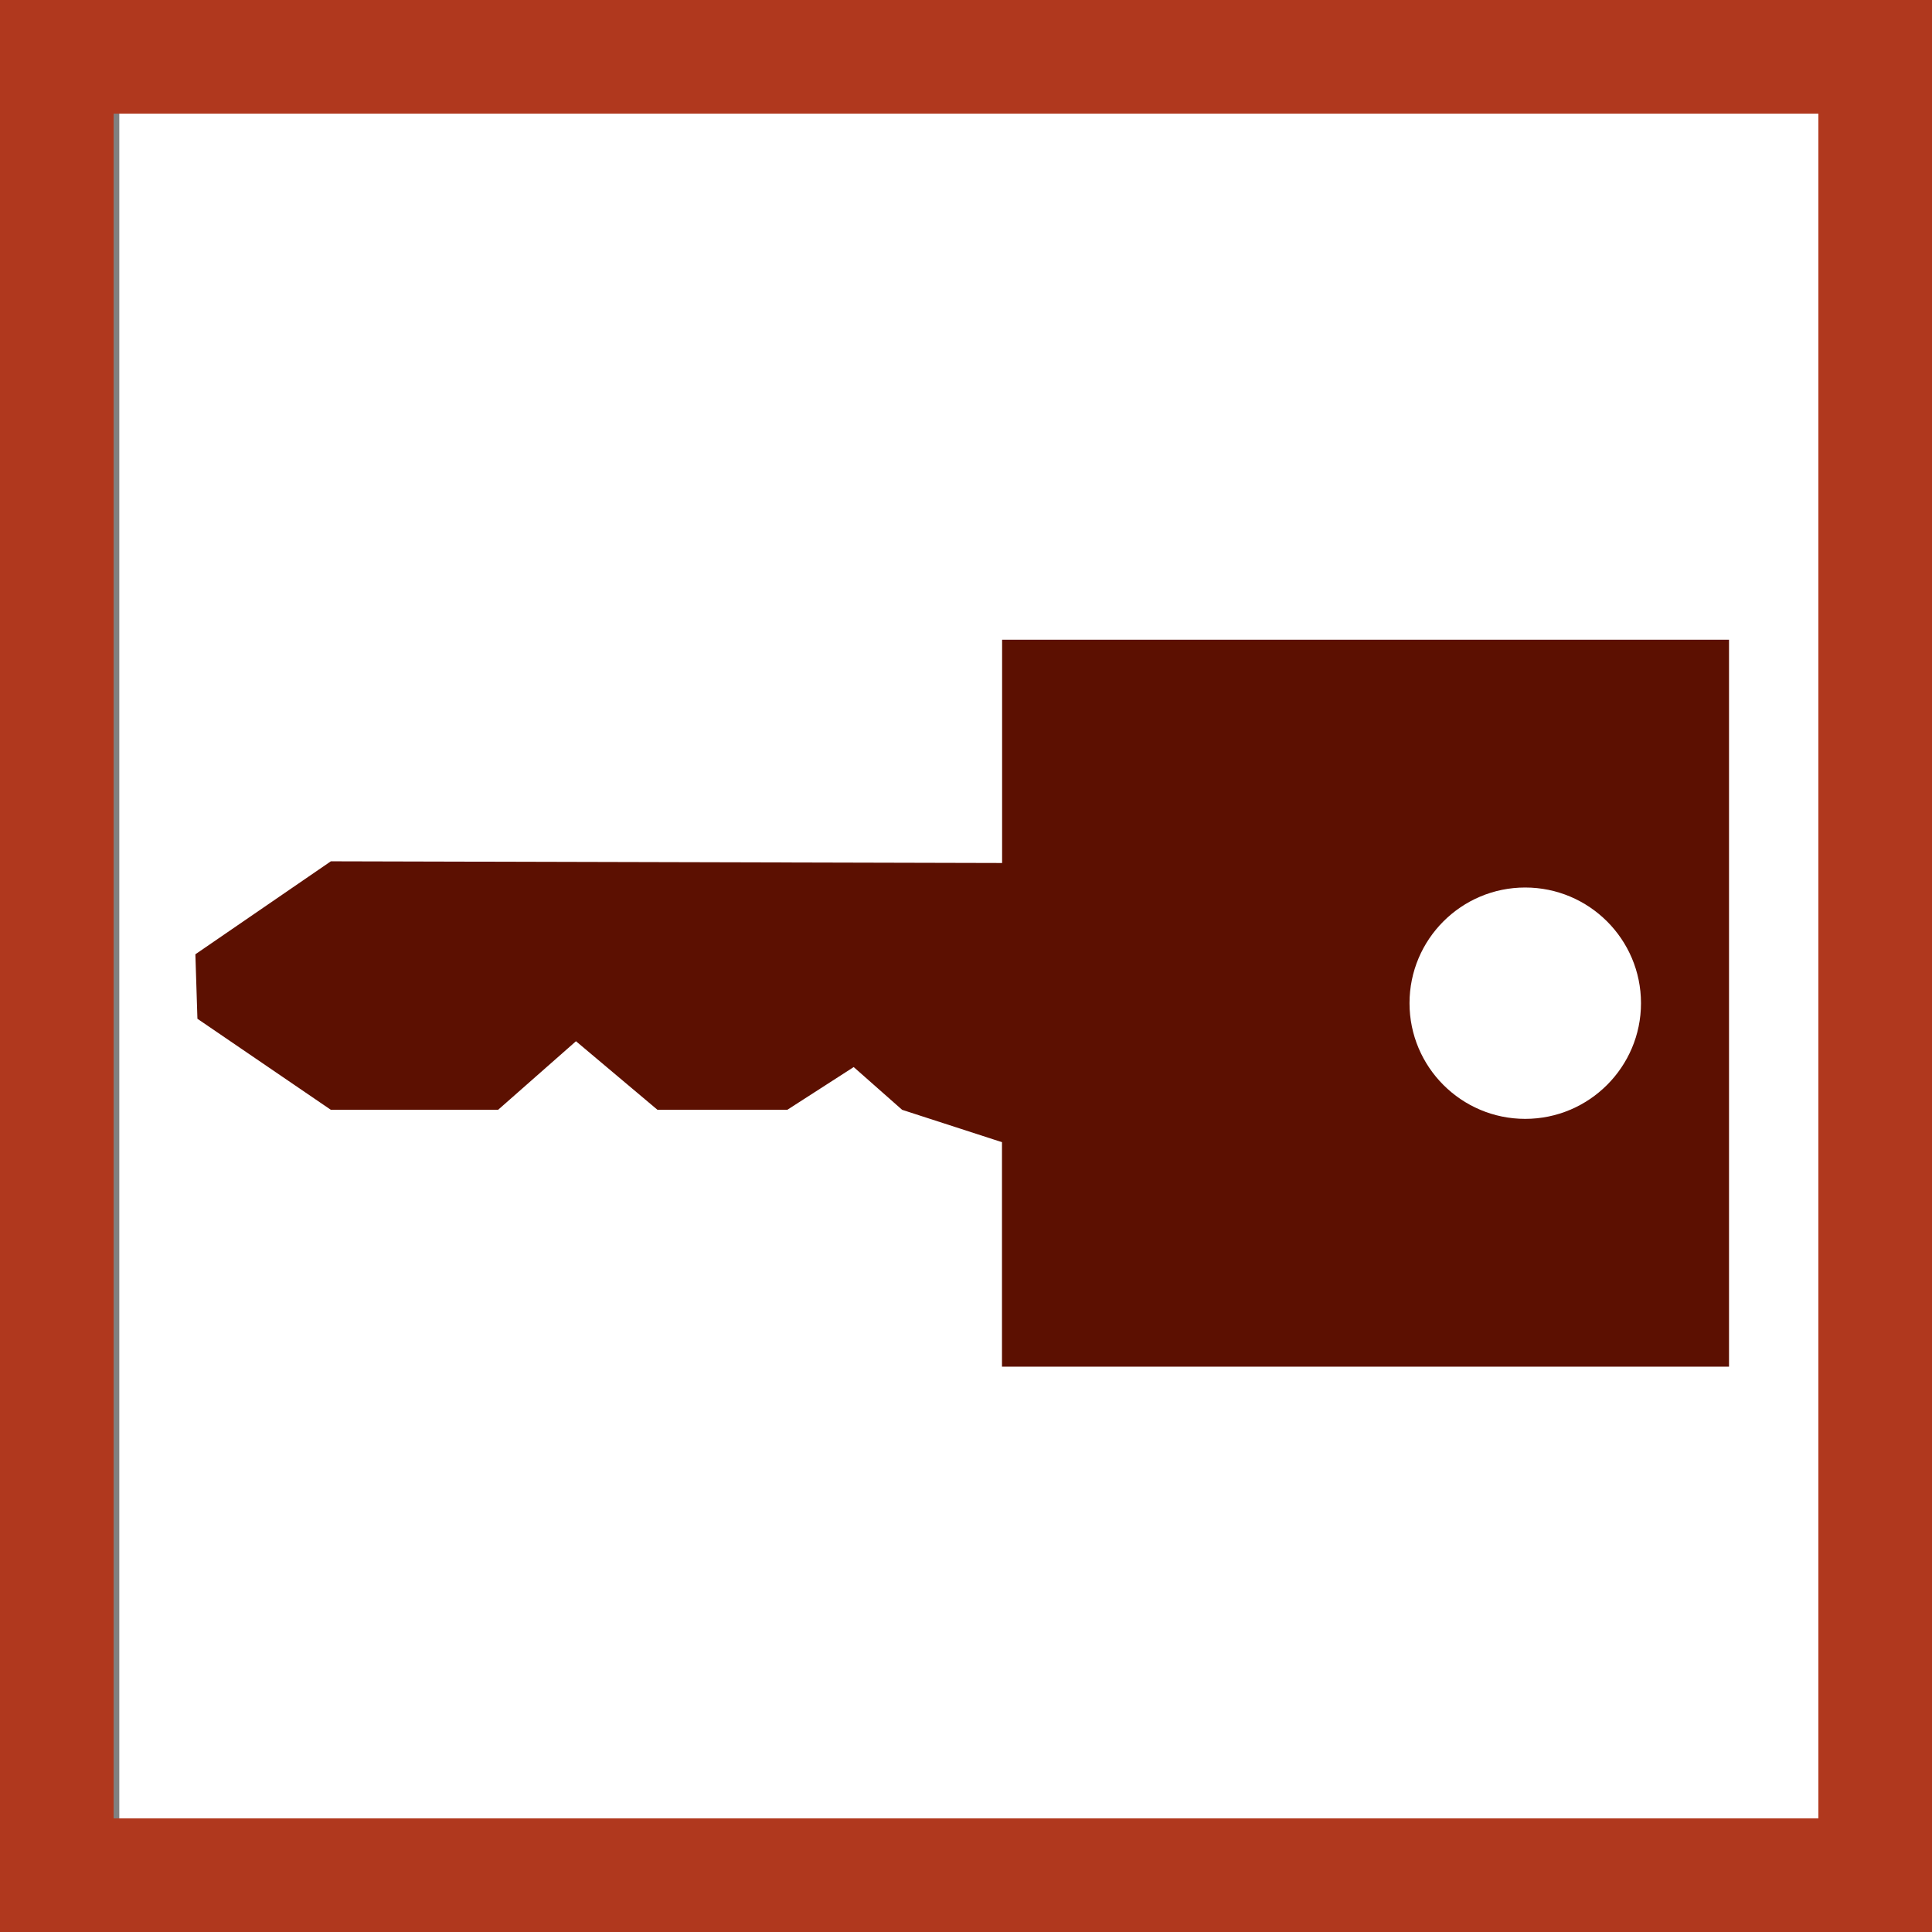 <?xml version="1.0" encoding="UTF-8"?>
<svg xmlns="http://www.w3.org/2000/svg" xmlns:xlink="http://www.w3.org/1999/xlink" contentScriptType="text/ecmascript" width="16" baseProfile="tiny" zoomAndPan="magnify" contentStyleType="text/css" viewBox="0 0 16 16" height="16" preserveAspectRatio="xMidYMid meet" version="1.1">
    <rect x="0" y="0" width="16" height="16" fill="#808080" stroke="none"/>
    <g>
        <g>
            <g>
                <rect x="0.988" width="14.118" fill="#ffffff" y="0.941" height="14.118"/>
                <path fill="#b0381e" d="M 0.0 0.0 L 0.0 16.0 L 16.0 16.0 L 16.0 0.0 L 0.0 0.0 z M 15.059 0.941 L 15.059 15.059 L 0.941 15.059 L 0.941 0.941 L 15.059 0.941 z "/>
                <path fill="#5c1001" d="M 8.299 5.298 L 8.299 7.147 L 2.74 7.133 L 1.618 7.903 L 1.635 8.437 L 2.74 9.191 L 4.125 9.191 L 4.77 8.623 L 5.445 9.191 L 6.52 9.191 L 7.07 8.837 L 7.471 9.191 L 8.298 9.459 L 8.298 11.318 L 14.319 11.318 L 14.319 5.298 L 8.299 5.298 z M 12.631 9.266 C 12.102 9.266 11.673 8.836 11.673 8.308 C 11.673 7.779 12.102 7.35 12.631 7.35 C 13.16 7.35 13.59 7.779 13.59 8.308 C 13.59 8.836 13.16 9.266 12.631 9.266 z "/>
            </g>
        </g>
    </g>
</svg>
